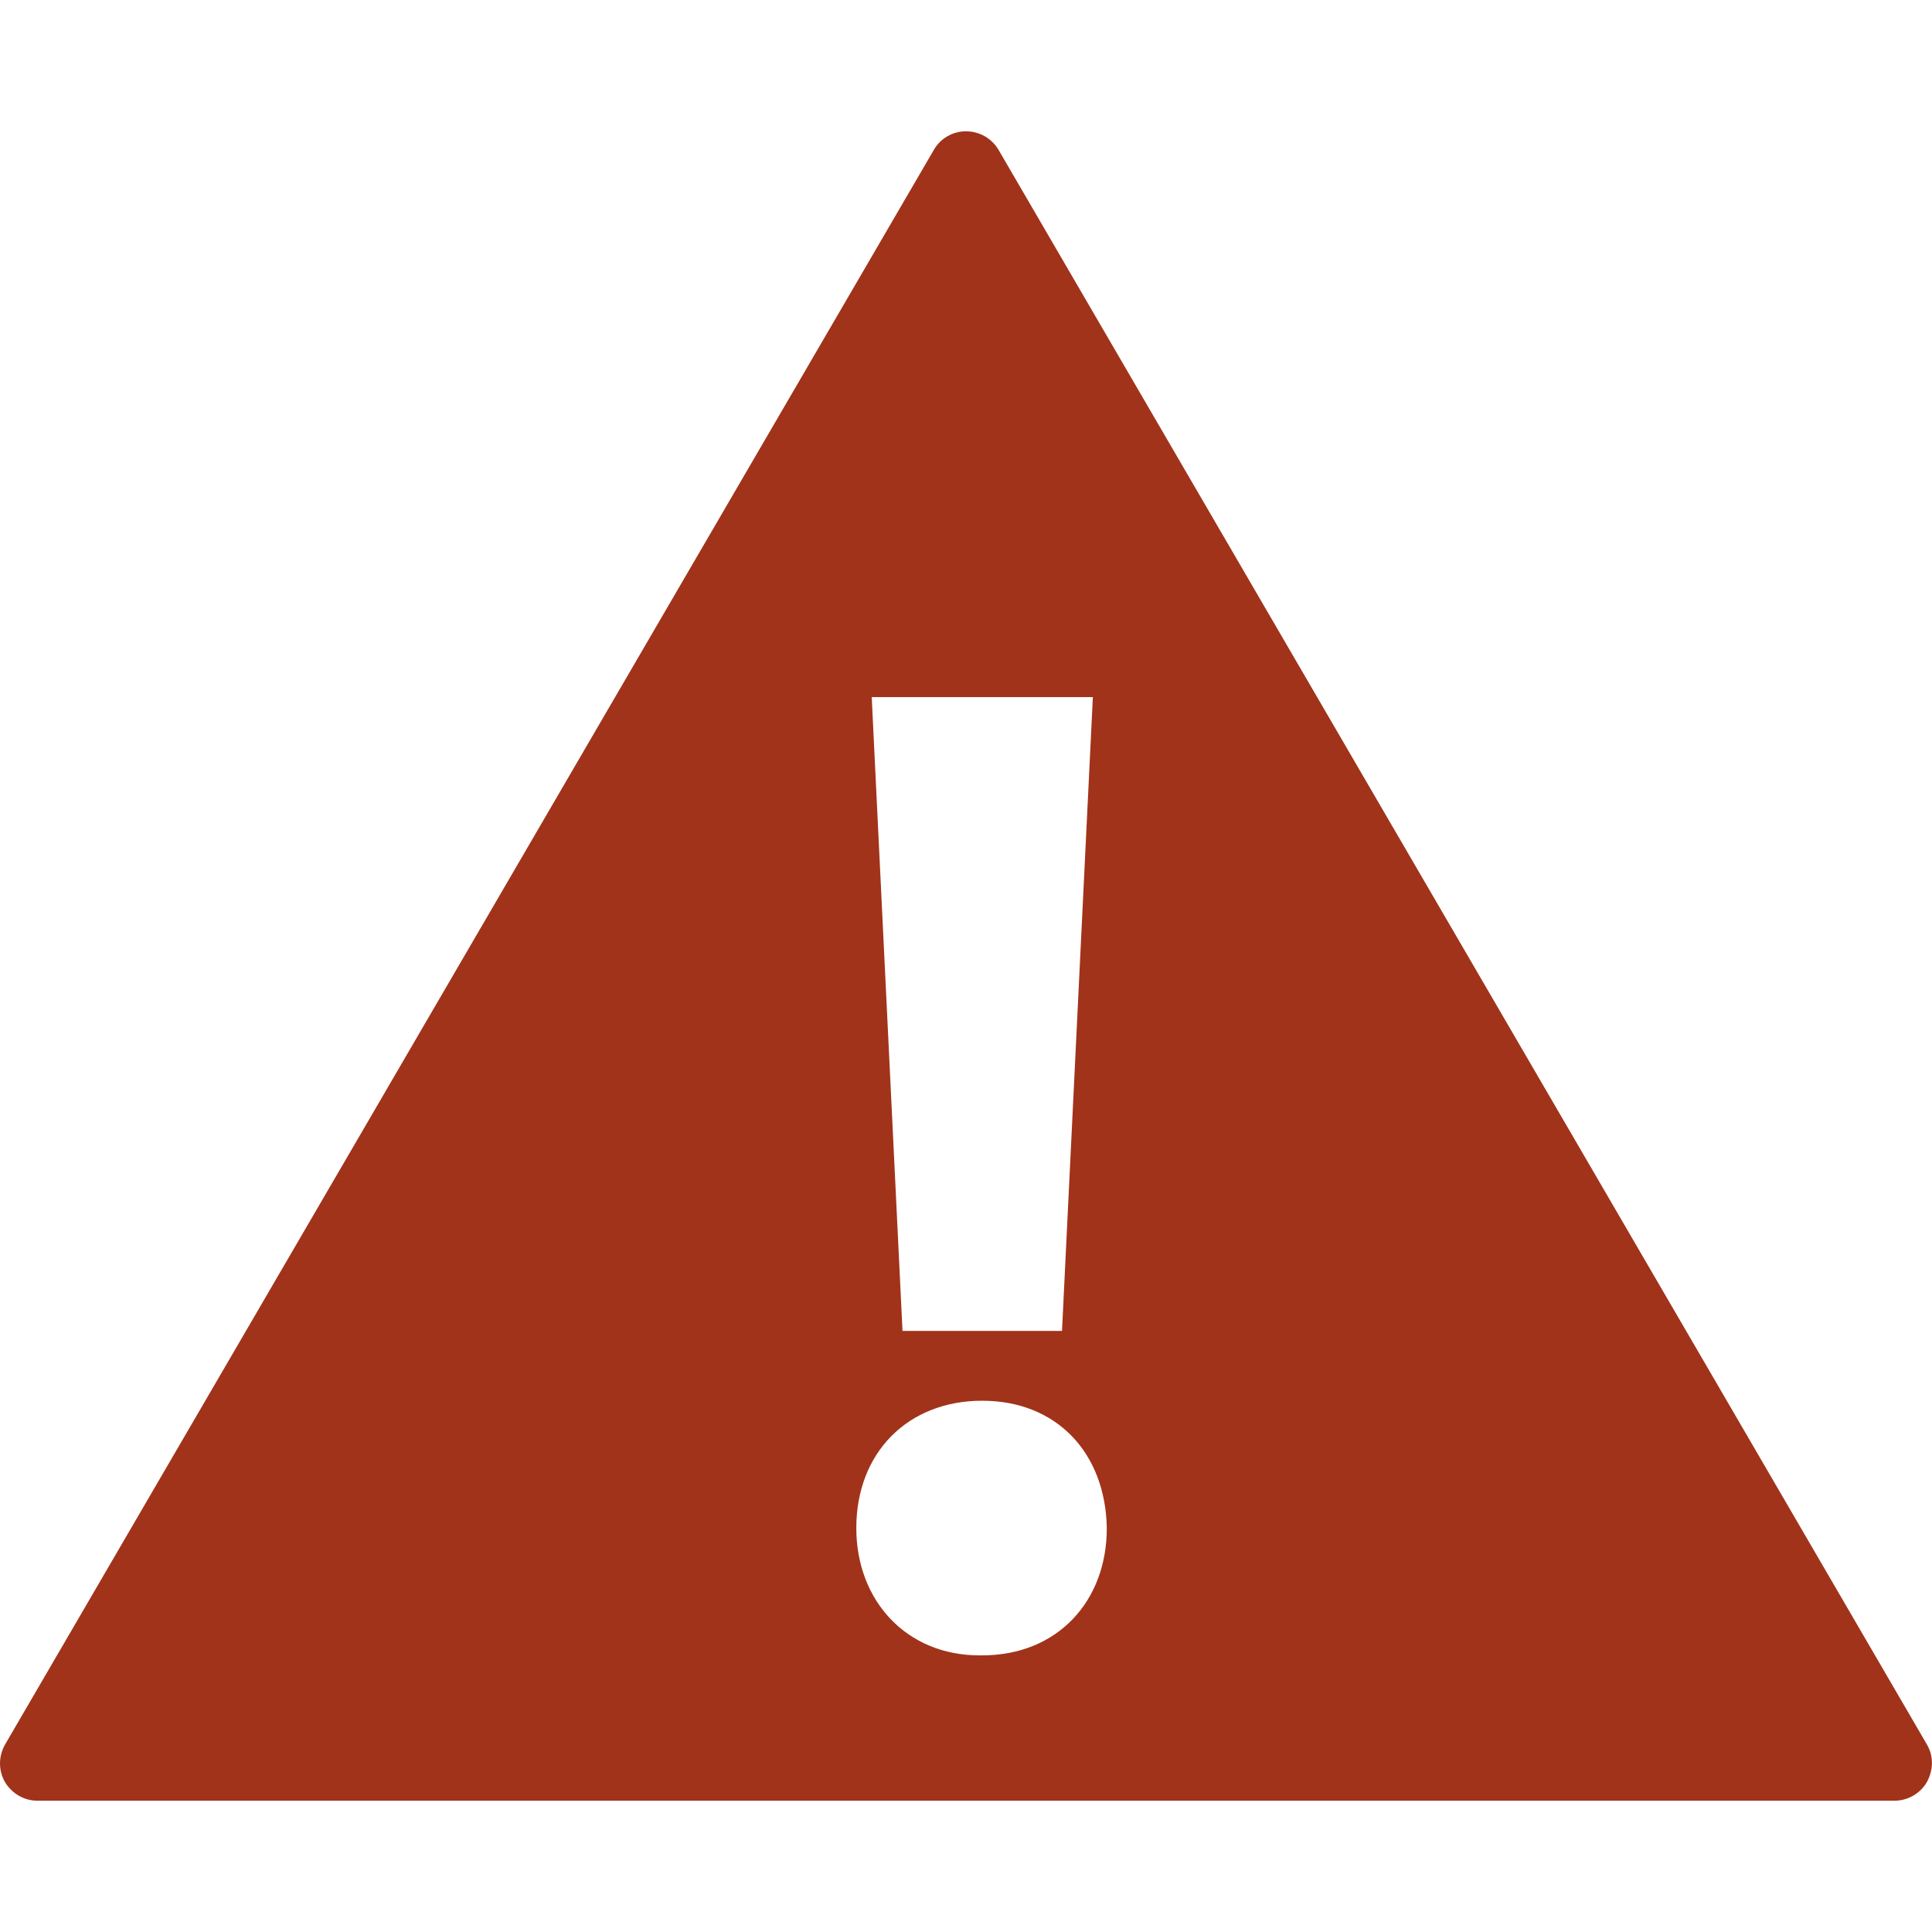 <?xml version="1.0" encoding="iso-8859-1"?>
<!-- Generator: Adobe Illustrator 16.0.0, SVG Export Plug-In . SVG Version: 6.00 Build 0)  -->
<!DOCTYPE svg PUBLIC "-//W3C//DTD SVG 1.1//EN" "http://www.w3.org/Graphics/SVG/1.1/DTD/svg11.dtd">
<svg version="1.1" id="Capa_1" xmlns="http://www.w3.org/2000/svg" xmlns:xlink="http://www.w3.org/1999/xlink" x="0px" y="0px"
	 width="50" height="50" viewBox="0 0 28.938 25.005" style="enable-background:new 0 0 28.938 25.005;"
	 xml:space="preserve">
<path style="fill:#a1331a;" d="M28.859,24.158L14.957,0.279C14.856,0.106,14.67,0,14.468,0c-0.198,0-0.383,0.106-0.481,0.279
	L0.079,24.158c-0.102,0.175-0.106,0.389-0.006,0.565c0.103,0.174,0.287,0.282,0.488,0.282h27.814c0.201,0,0.389-0.108,0.488-0.282
	c0.047-0.088,0.074-0.186,0.074-0.281C28.938,24.343,28.911,24.245,28.859,24.158z M16.369,8.475l-0.462,9.493h-2.389l-0.461-9.493
	H16.369z M14.711,22.828h-0.042c-1.089,0-1.843-0.817-1.843-1.907c0-1.131,0.774-1.907,1.885-1.907s1.846,0.775,1.867,1.907
	C16.579,22.011,15.844,22.828,14.711,22.828z"/>
<g>
</g>
<g>
</g>
<g>
</g>
<g>
</g>
<g>
</g>
<g>
</g>
<g>
</g>
<g>
</g>
<g>
</g>
<g>
</g>
<g>
</g>
<g>
</g>
<g>
</g>
<g>
</g>
<g>
</g>
</svg>
